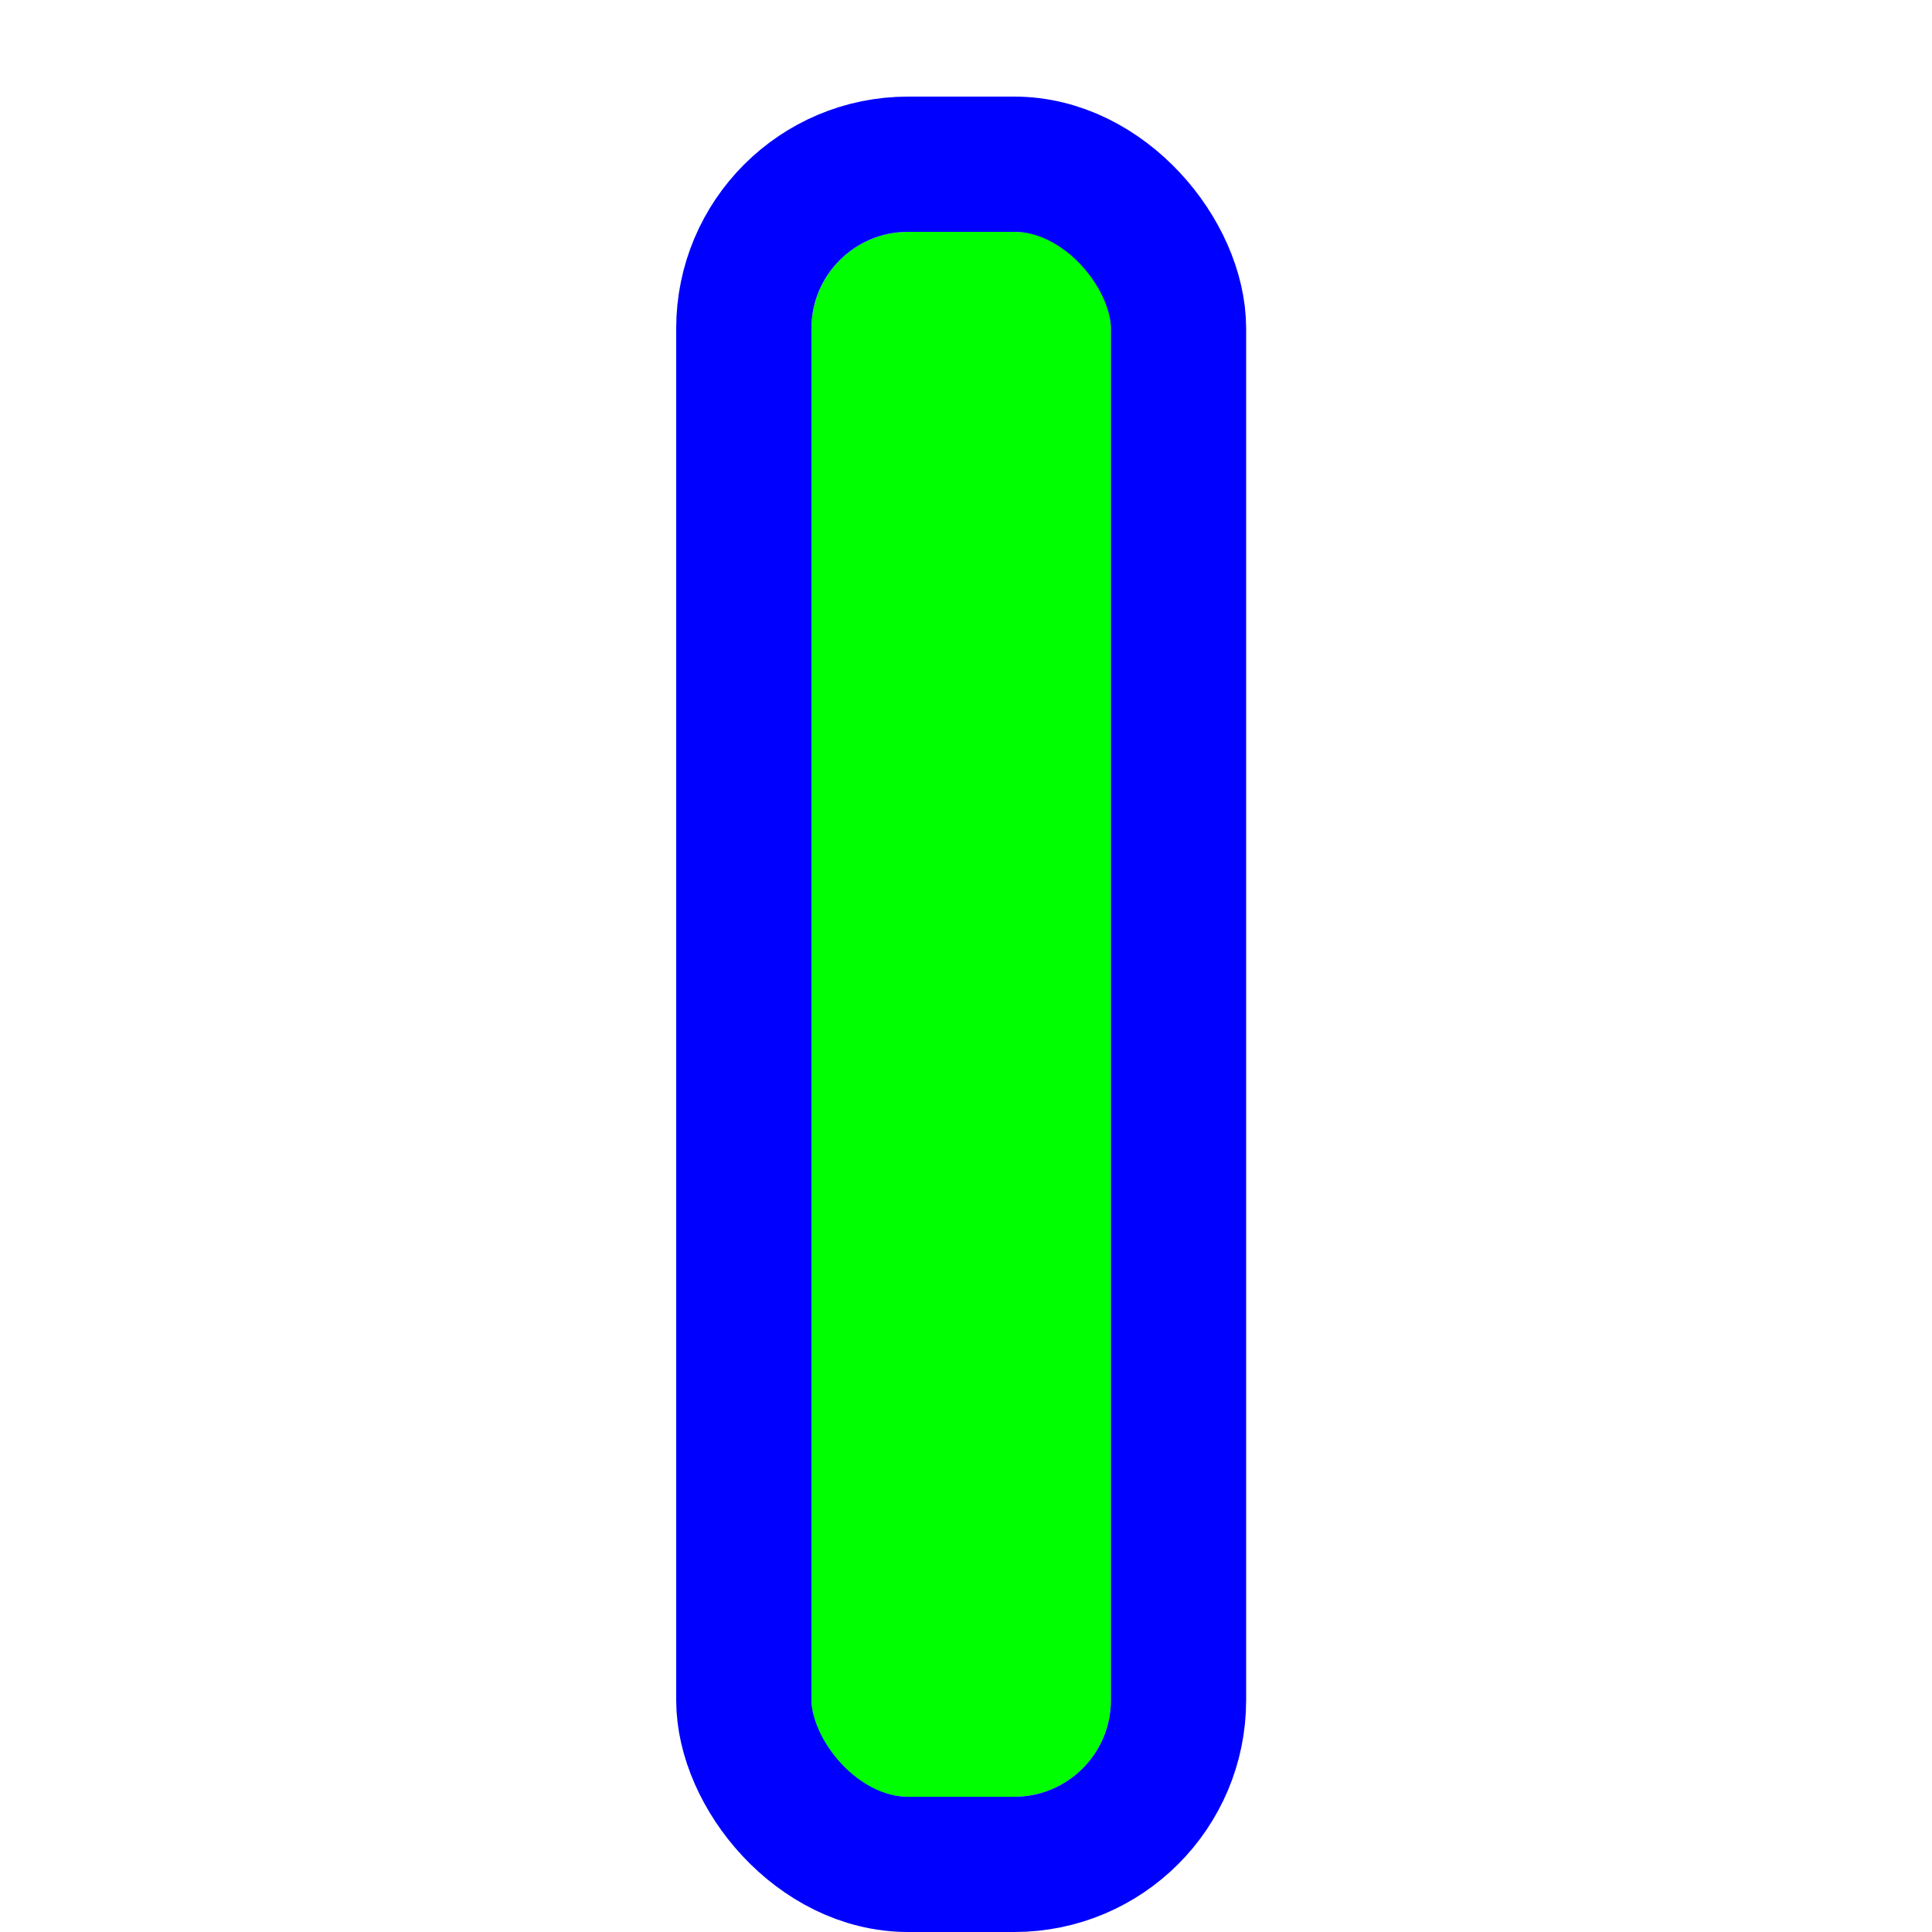 <svg width="200" height="200" viewBox="0 0 200 200" fill="none" xmlns="http://www.w3.org/2000/svg">
<g clip-path="url(#clip0_5_424)">
<g filter="url(#filter0_d_5_424)">
<rect x="84" y="20" width="31" height="162" rx="10" fill="#00FF00"/>
<rect x="77" y="13" width="45" height="176" rx="17" stroke="#0000FF" stroke-width="14"/>
</g>
</g>
<defs>
<filter id="filter0_d_5_424" x="64" y="4" width="71" height="202" filterUnits="userSpaceOnUse" color-interpolation-filters="sRGB">
<feFlood flood-opacity="0" result="BackgroundImageFix"/>
<feColorMatrix in="SourceAlpha" type="matrix" values="0 0 0 0 0 0 0 0 0 0 0 0 0 0 0 0 0 0 127 0" result="hardAlpha"/>
<feOffset dy="4"/>
<feGaussianBlur stdDeviation="3"/>
<feColorMatrix type="matrix" values="0 0 0 0 0 0 0 0 0 0 0 0 0 0 0 0 0 0 0.2 0"/>
<feBlend mode="normal" in2="BackgroundImageFix" result="effect1_dropShadow_5_424"/>
<feBlend mode="normal" in="SourceGraphic" in2="effect1_dropShadow_5_424" result="shape"/>
</filter>
<clipPath id="clip0_5_424">
<rect width="200" height="200" fill="white"/>
</clipPath>
</defs>
</svg>
